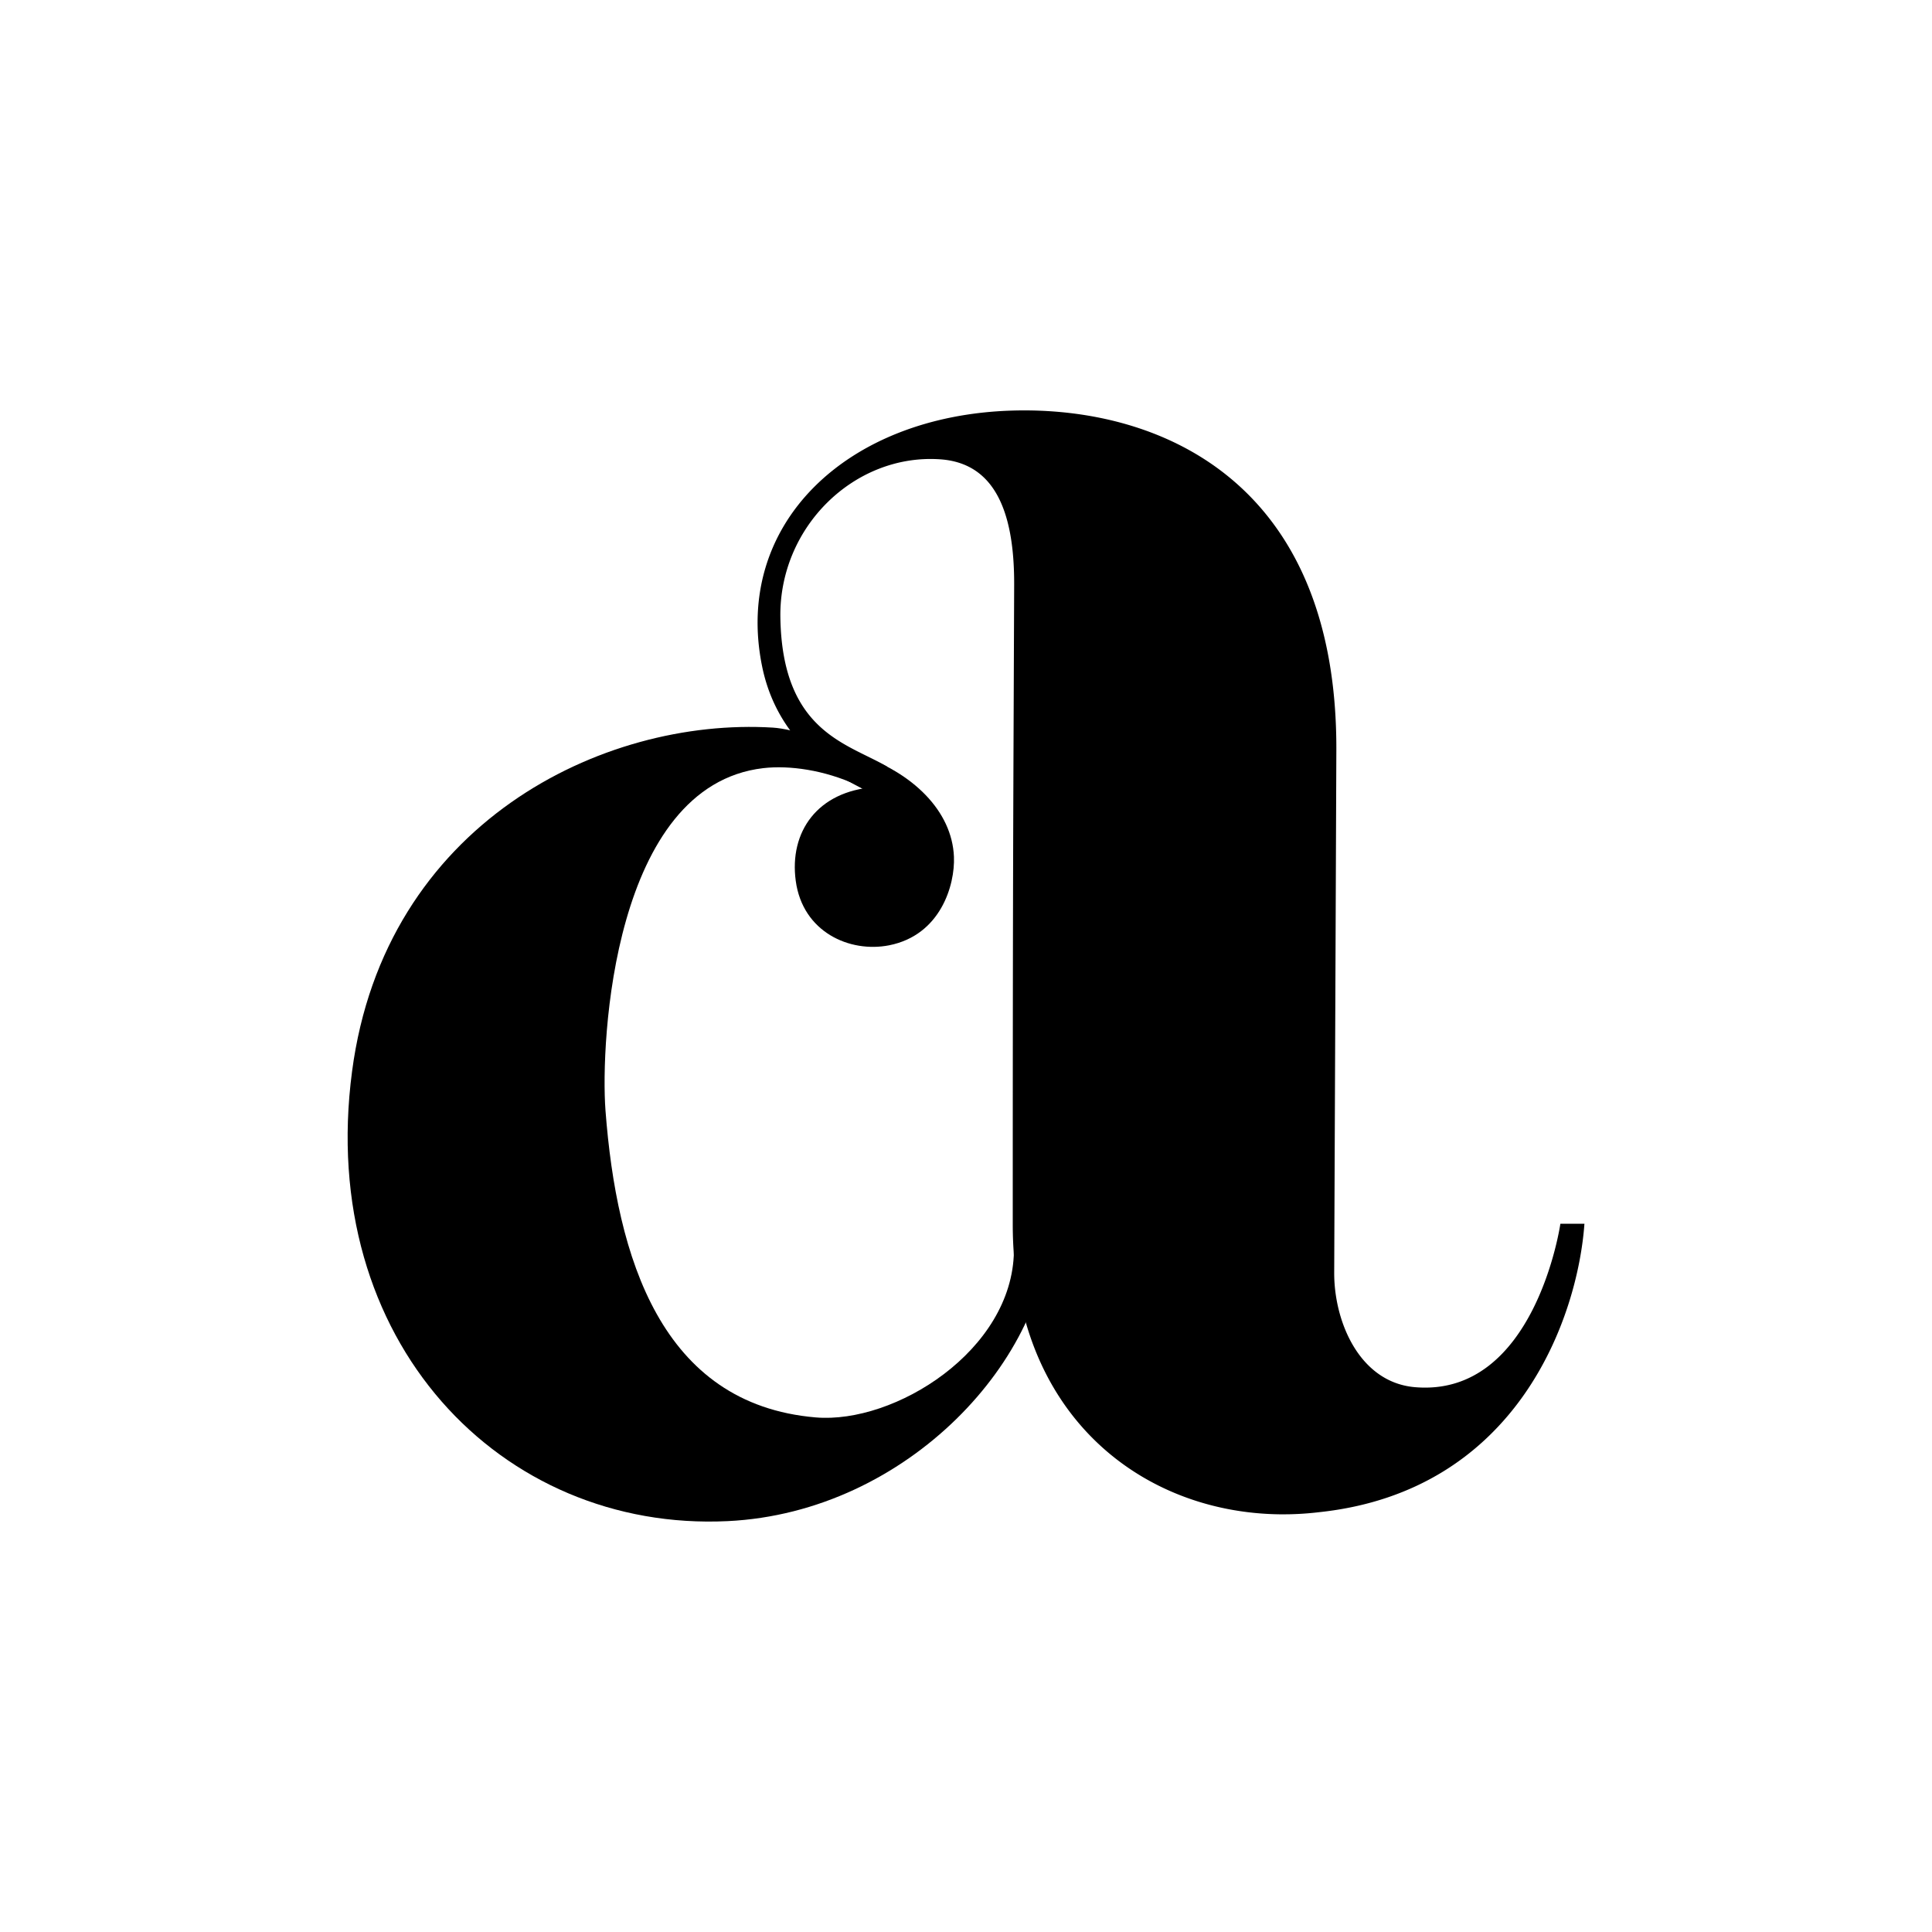<svg xmlns="http://www.w3.org/2000/svg" viewBox="0 0 1000 1000"><title>ac-logo-022818</title><g id="logo"><path d="M820.1,633.42H807.65s-13,89.91-75.26,84.58c-28.65-2.45-41.91-33.77-41.81-59.3s.56-130.63,1.11-270.18-91.49-178.31-167.89-176c-85.66,2.59-144.3,58.78-129.34,132.35,7.64,37.59,35.54,55.49,53.37,64l11.48-12c-20.58-12.15-54.42-17.93-55.39-77.23-.77-47,38.48-84.94,82.7-81.9,26.46,1.82,38.47,24.06,38.31,65l-.29,73c-.24,60.42-.44,114-.44,257.93,0,98.13,66.28,149.1,137.82,150.13h.35a155.82,155.82,0,0,0,20.36-1.09C785.91,771.75,816.68,681.31,820.1,633.42Z"/><path d="M444,390.4c28.36,9.4,48.78,29.3,49.76,53.07.6,14.63-6.9,40.55-33.57,45.82-20.39,4-44.72-6.83-48.31-33.34-3.44-25.35,11.17-46.4,40.81-48.54,6.15-.45,1,7.27,1,7.27s-4.27-6.23-15.45-10.75"/><path d="M449,392.39c-18.94-8.64-38.2-15.12-49-15.78-88.18-5.4-200.84,49.62-217.77,177.9C163.76,694,259.37,793,376.7,787.33c93.44-4.53,166.47-85.06,166.51-153.91L524.8,647.65c-.73,51.41-61.73,89.48-102.63,86-80-6.84-103-82.82-108.77-158.85-2.69-35.77,4-168.13,81.66-177.21,13.54-1.58,31.7,1,48.45,8.73"/></g></svg>